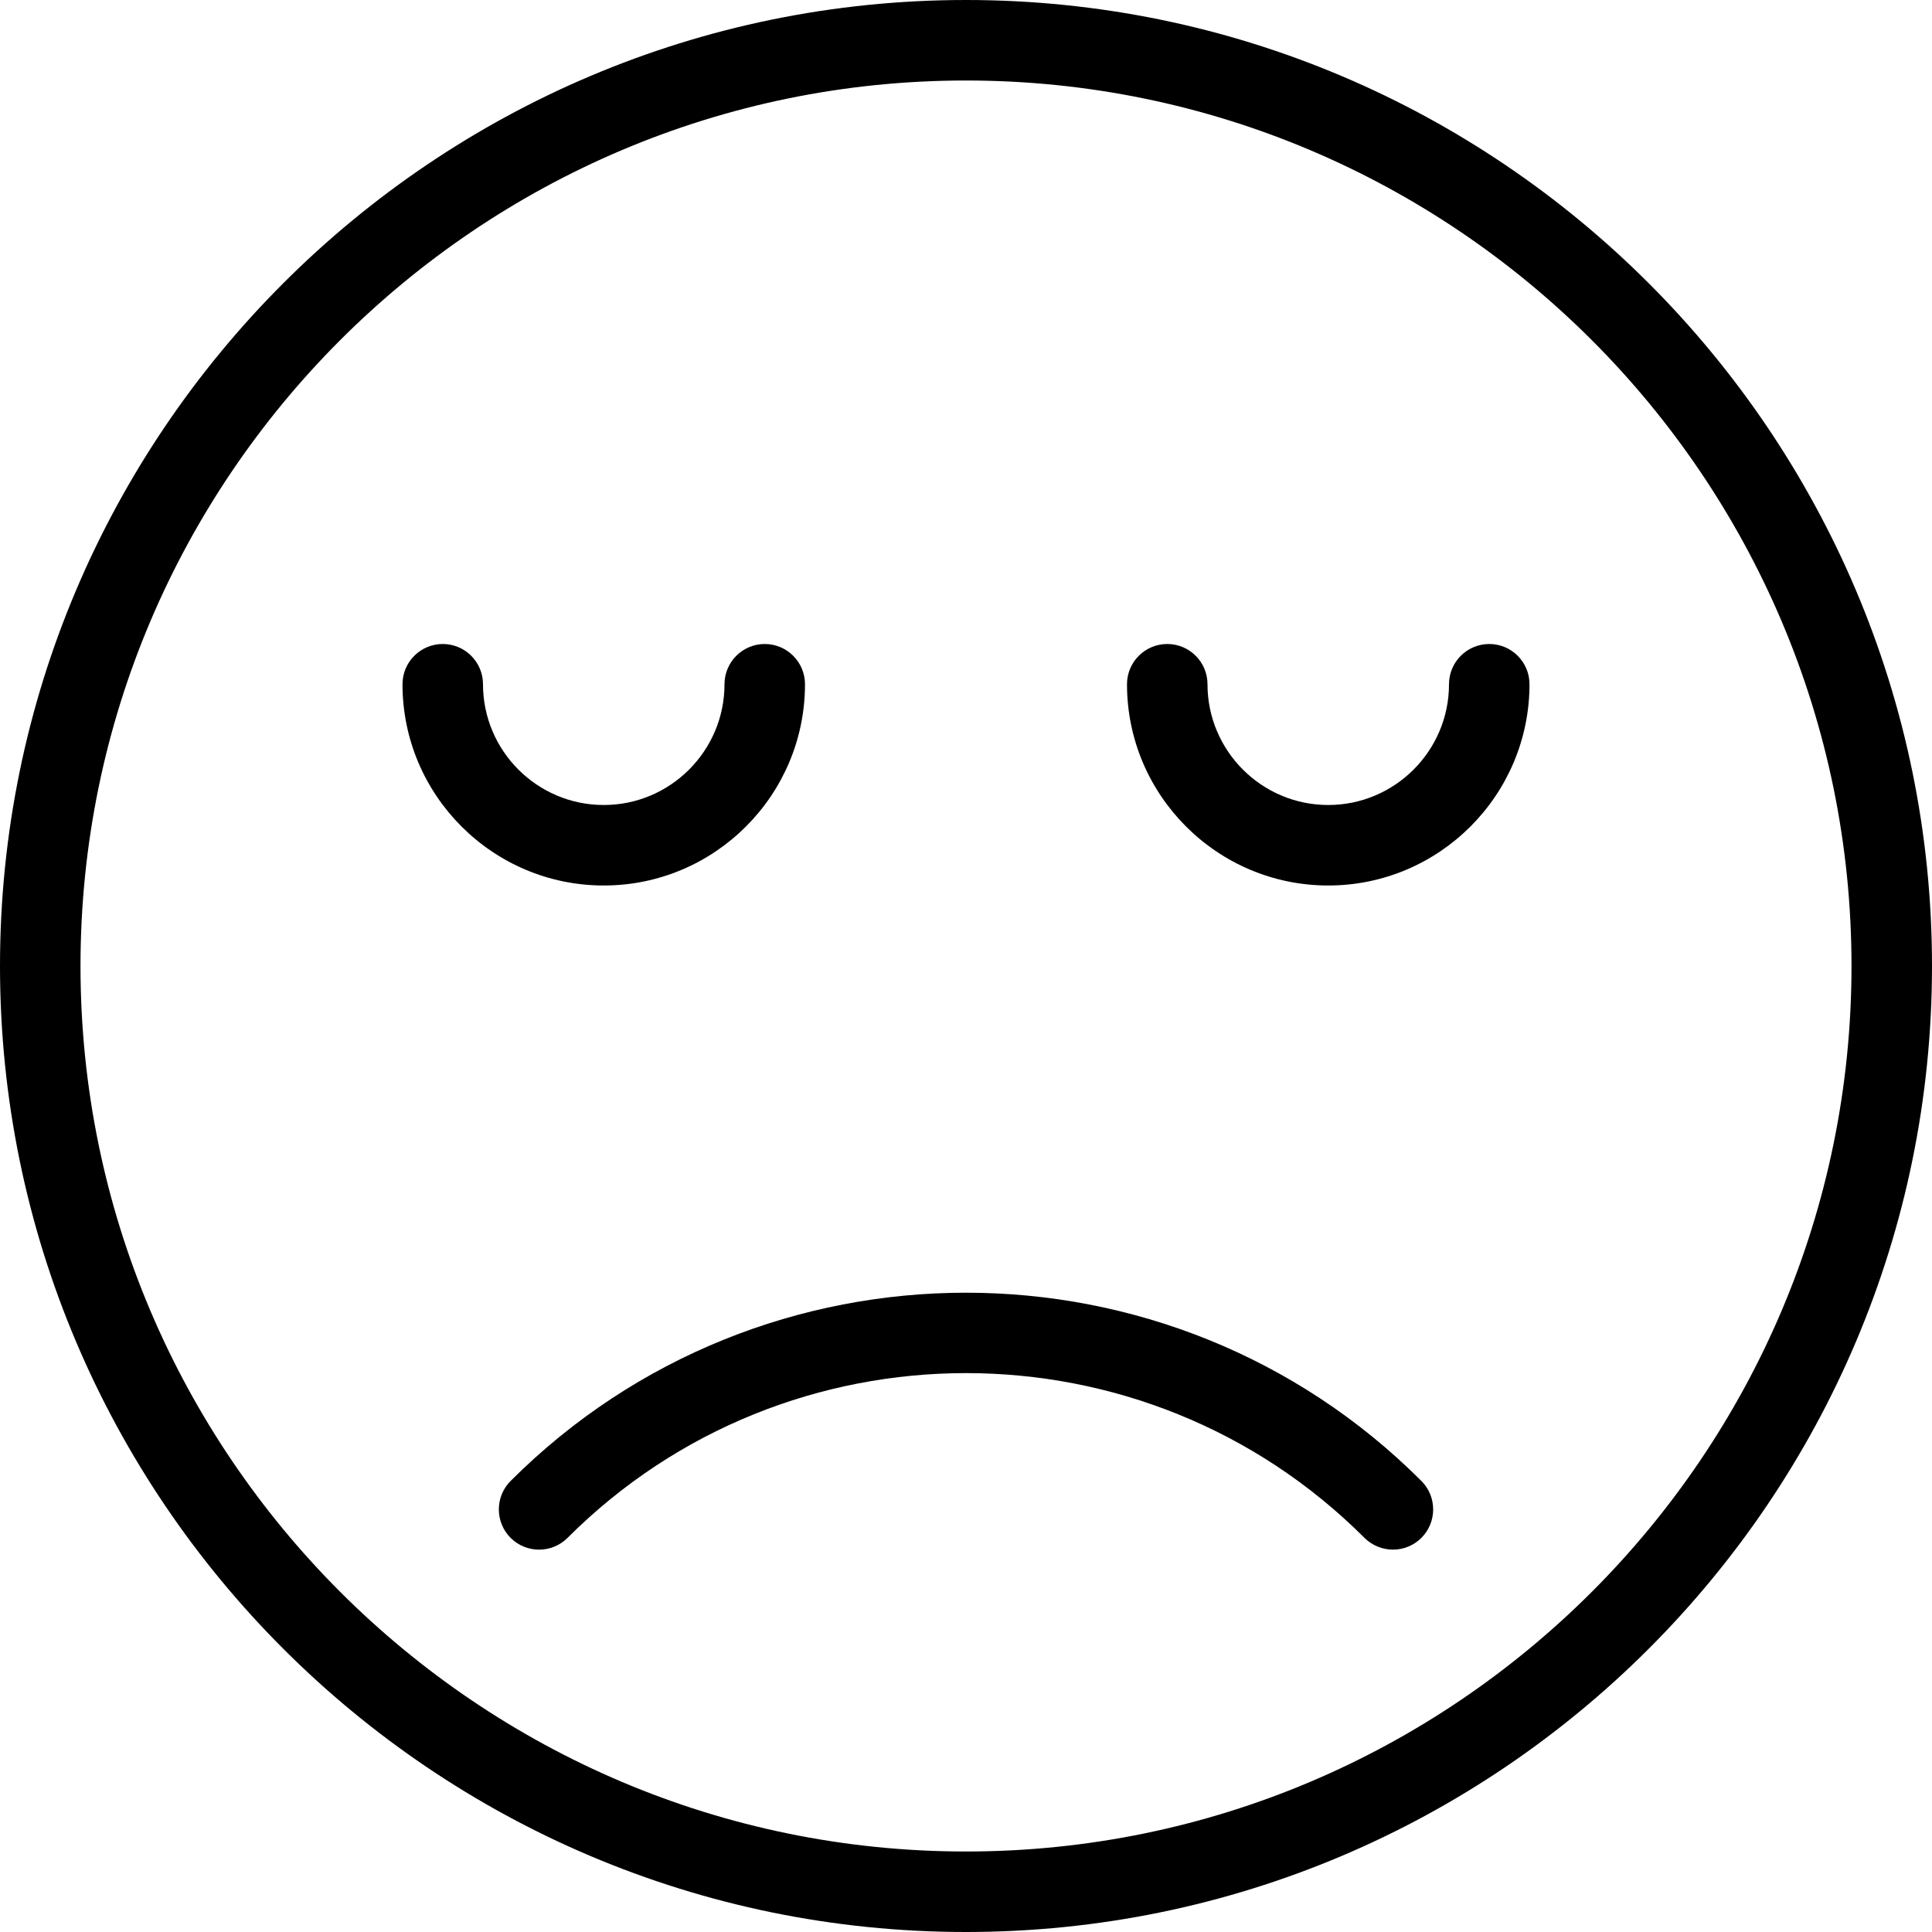 <svg id="light" enable-background="new 0 0 24 24" height="512" viewBox="0 0 24 24" width="512" xmlns="http://www.w3.org/2000/svg"><g><path d="m17.304 19.25c-.128 0-.256-.049-.354-.146-2.73-2.729-7.17-2.729-9.9 0-.195.195-.512.195-.707 0s-.195-.512 0-.707c3.119-3.118 8.195-3.118 11.314 0 .195.195.195.512 0 .707-.097.097-.225.146-.353.146z"/></g><g><path d="m7.5 11c-1.379 0-2.5-1.122-2.5-2.5 0-.276.224-.5.5-.5s.5.224.5.5c0 .827.673 1.5 1.5 1.5s1.5-.673 1.5-1.5c0-.276.224-.5.5-.5s.5.224.5.5c0 1.378-1.121 2.5-2.5 2.5z"/></g><g><path d="m16.5 11c-1.379 0-2.5-1.122-2.5-2.5 0-.276.224-.5.5-.5s.5.224.5.5c0 .827.673 1.5 1.5 1.5s1.5-.673 1.5-1.5c0-.276.224-.5.5-.5s.5.224.5.5c0 1.378-1.121 2.5-2.5 2.5z"/></g><g><path d="m12 24c-6.617 0-12-5.383-12-12s5.383-12 12-12 12 5.383 12 12-5.383 12-12 12zm0-23c-6.065 0-11 4.935-11 11s4.935 11 11 11 11-4.935 11-11-4.935-11-11-11z"/></g></svg>